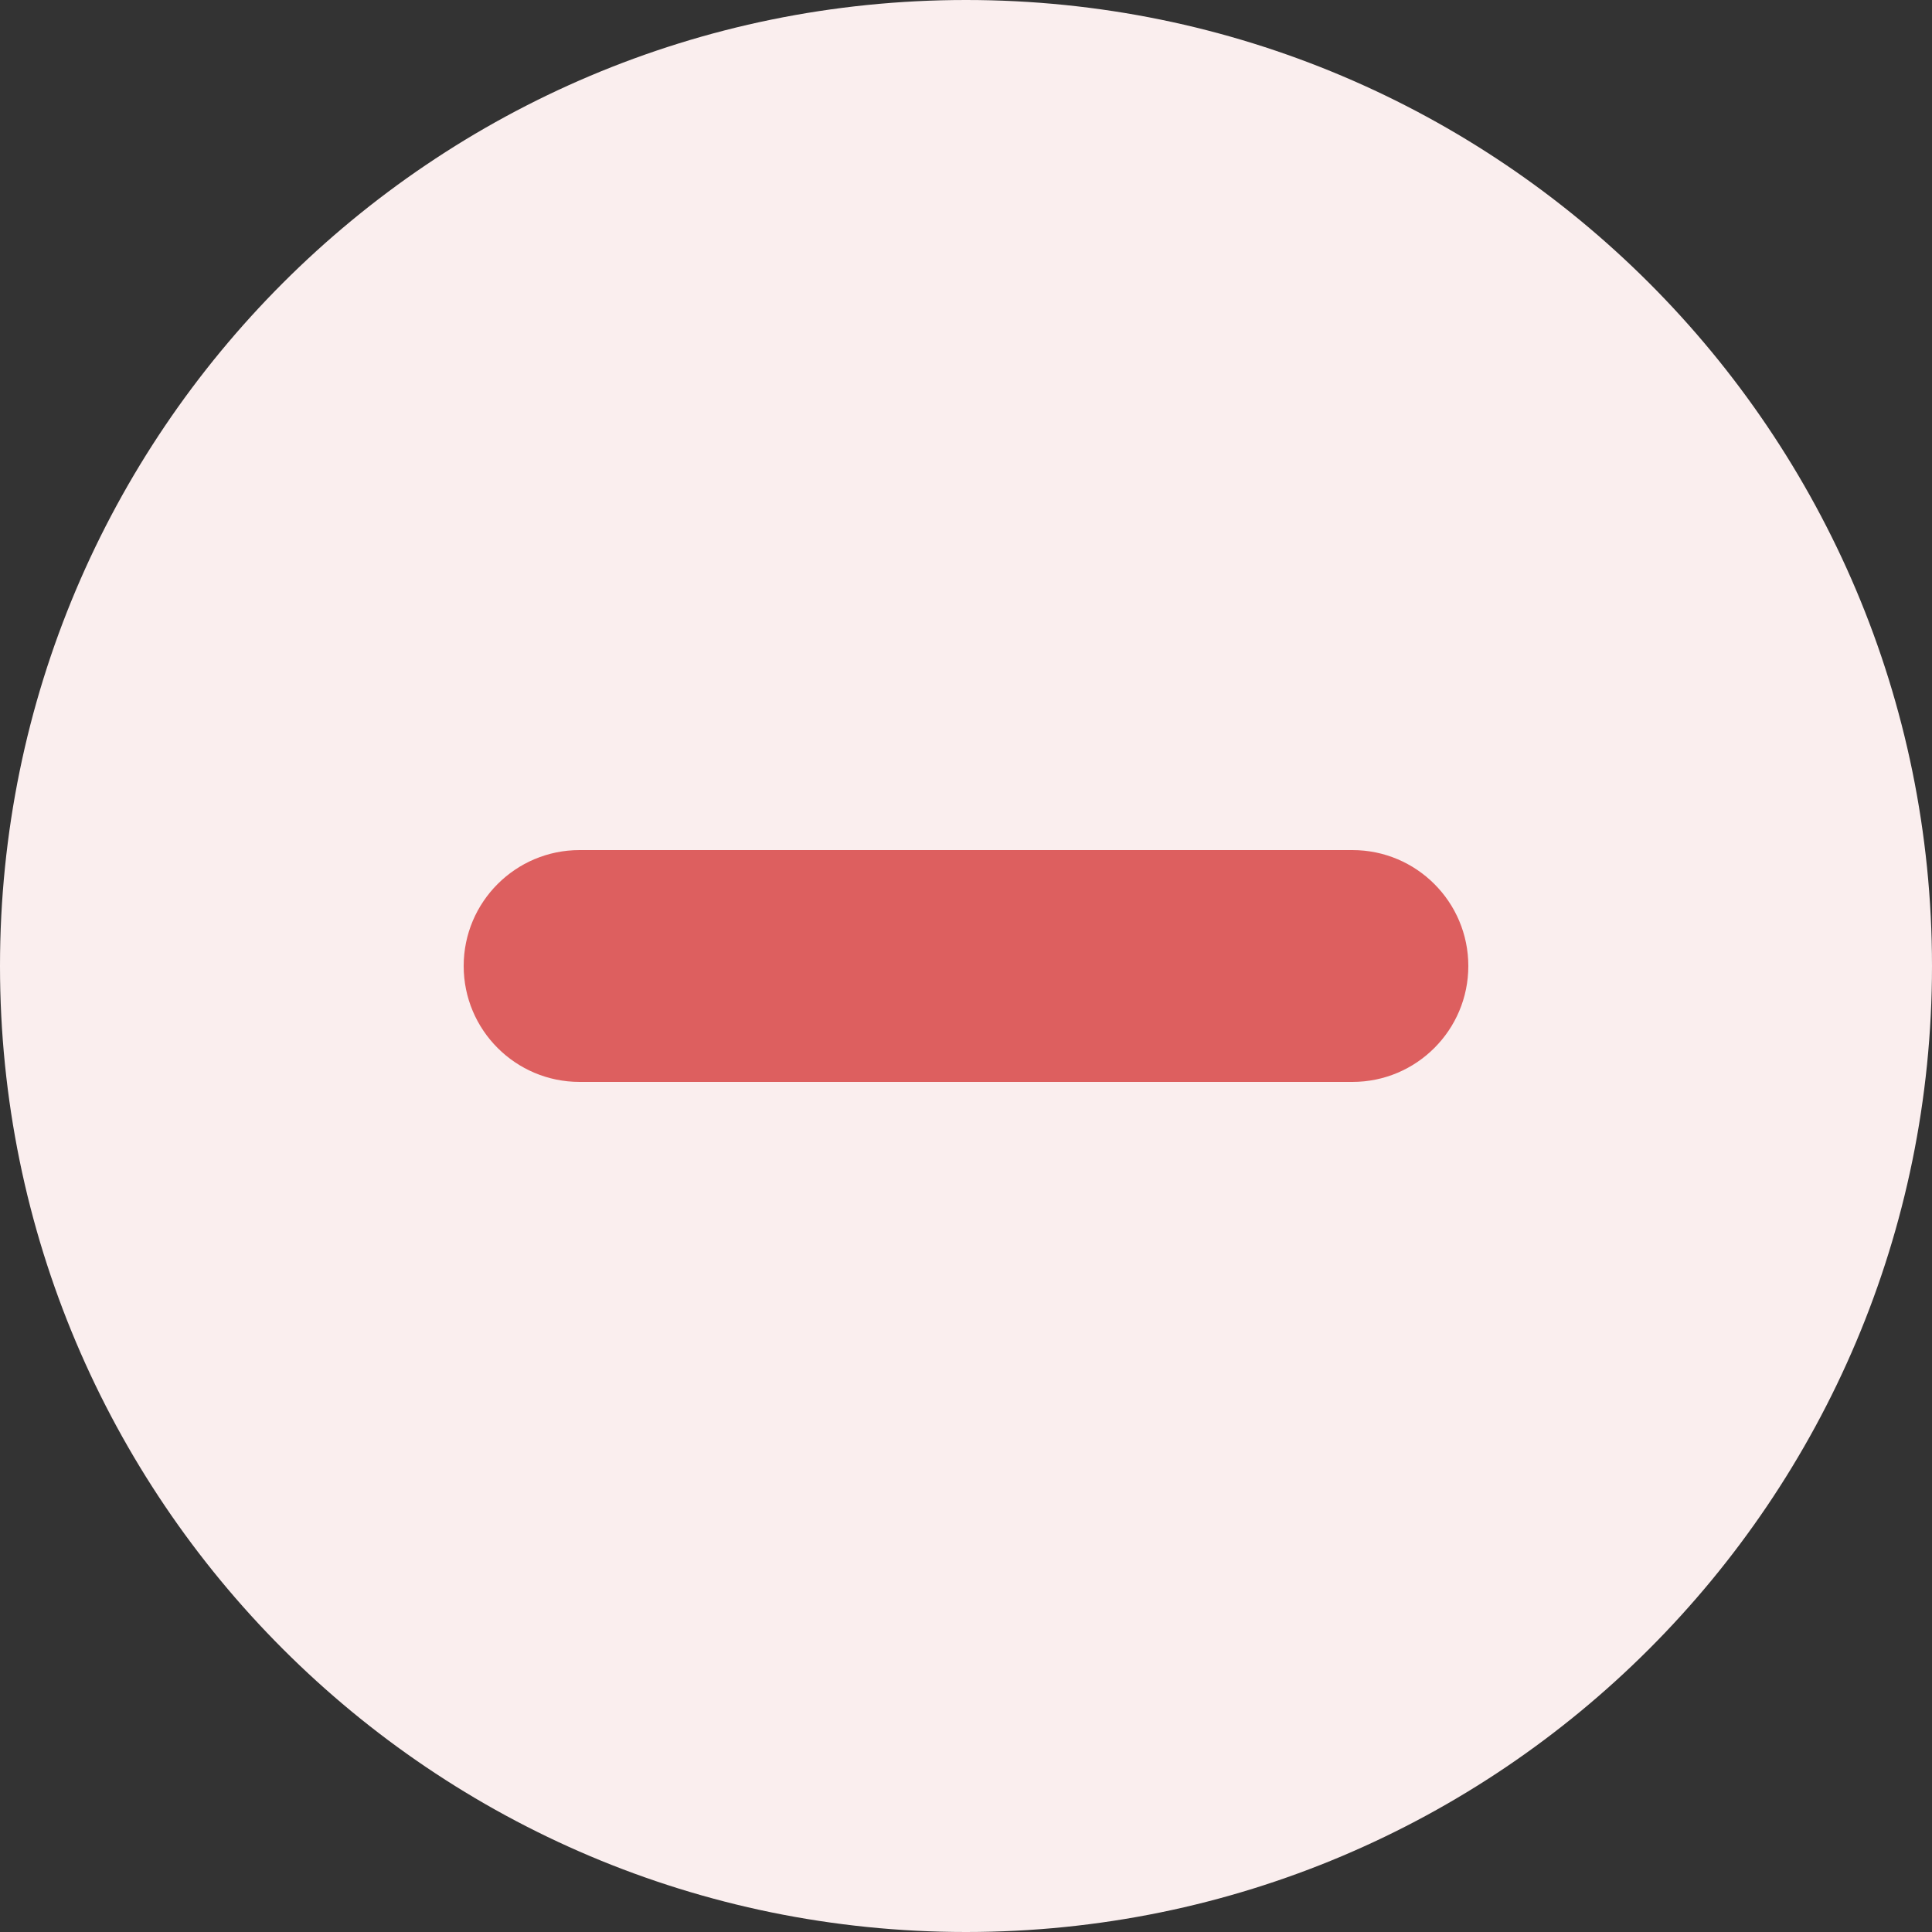 <?xml version="1.0" encoding="UTF-8"?>
<svg width="14px" height="14px" viewBox="0 0 14 14" version="1.1" xmlns="http://www.w3.org/2000/svg" xmlns:xlink="http://www.w3.org/1999/xlink">
    <rect x="0" y="0" width="14" height="14" fill="#333333" stroke="none"/>
    <!-- Generator: Sketch 52.4 (67378) - http://www.bohemiancoding.com/sketch -->
    <title>分组 12 copy</title>
    <desc>Created with Sketch.</desc>
    <defs>
        <path d="M7,14 C3.134,14 0,10.866 0,7 C0,3.134 3.134,0 7,0 C10.866,0 14,3.134 14,7 C14,10.866 10.866,14 7,14 Z" id="path-1"></path>
        <path d="M4.2,6.16 L9.8,6.16 C10.264,6.16 10.64,6.536 10.64,7 C10.64,7.464 10.264,7.84 9.8,7.84 L4.2,7.84 C3.736,7.84 3.36,7.464 3.36,7 C3.36,6.536 3.736,6.16 4.2,6.16 Z" id="path-3"></path>
    </defs>
    <g id="聊天" stroke="none" stroke-width="1" fill="none" fill-rule="evenodd">
        <g id="好友消息列表、文件、转发消息、阅后即焚消息" transform="translate(-425, -2934)">
            <g id="分组-12-copy" transform="translate(425, 2934)">
                <mask id="mask-2" fill="white">
                    <use xlink:href="#path-1"></use>
                </mask>
                <use id="Clip-7" fill="#FAEEEE" xlink:href="#path-1"></use>
                <mask id="mask-4" fill="white">
                    <use xlink:href="#path-3"></use>
                </mask>
                <use id="Clip-9" fill="#DD5F5F" xlink:href="#path-3"></use>
            </g>
        </g>
    </g>
</svg>